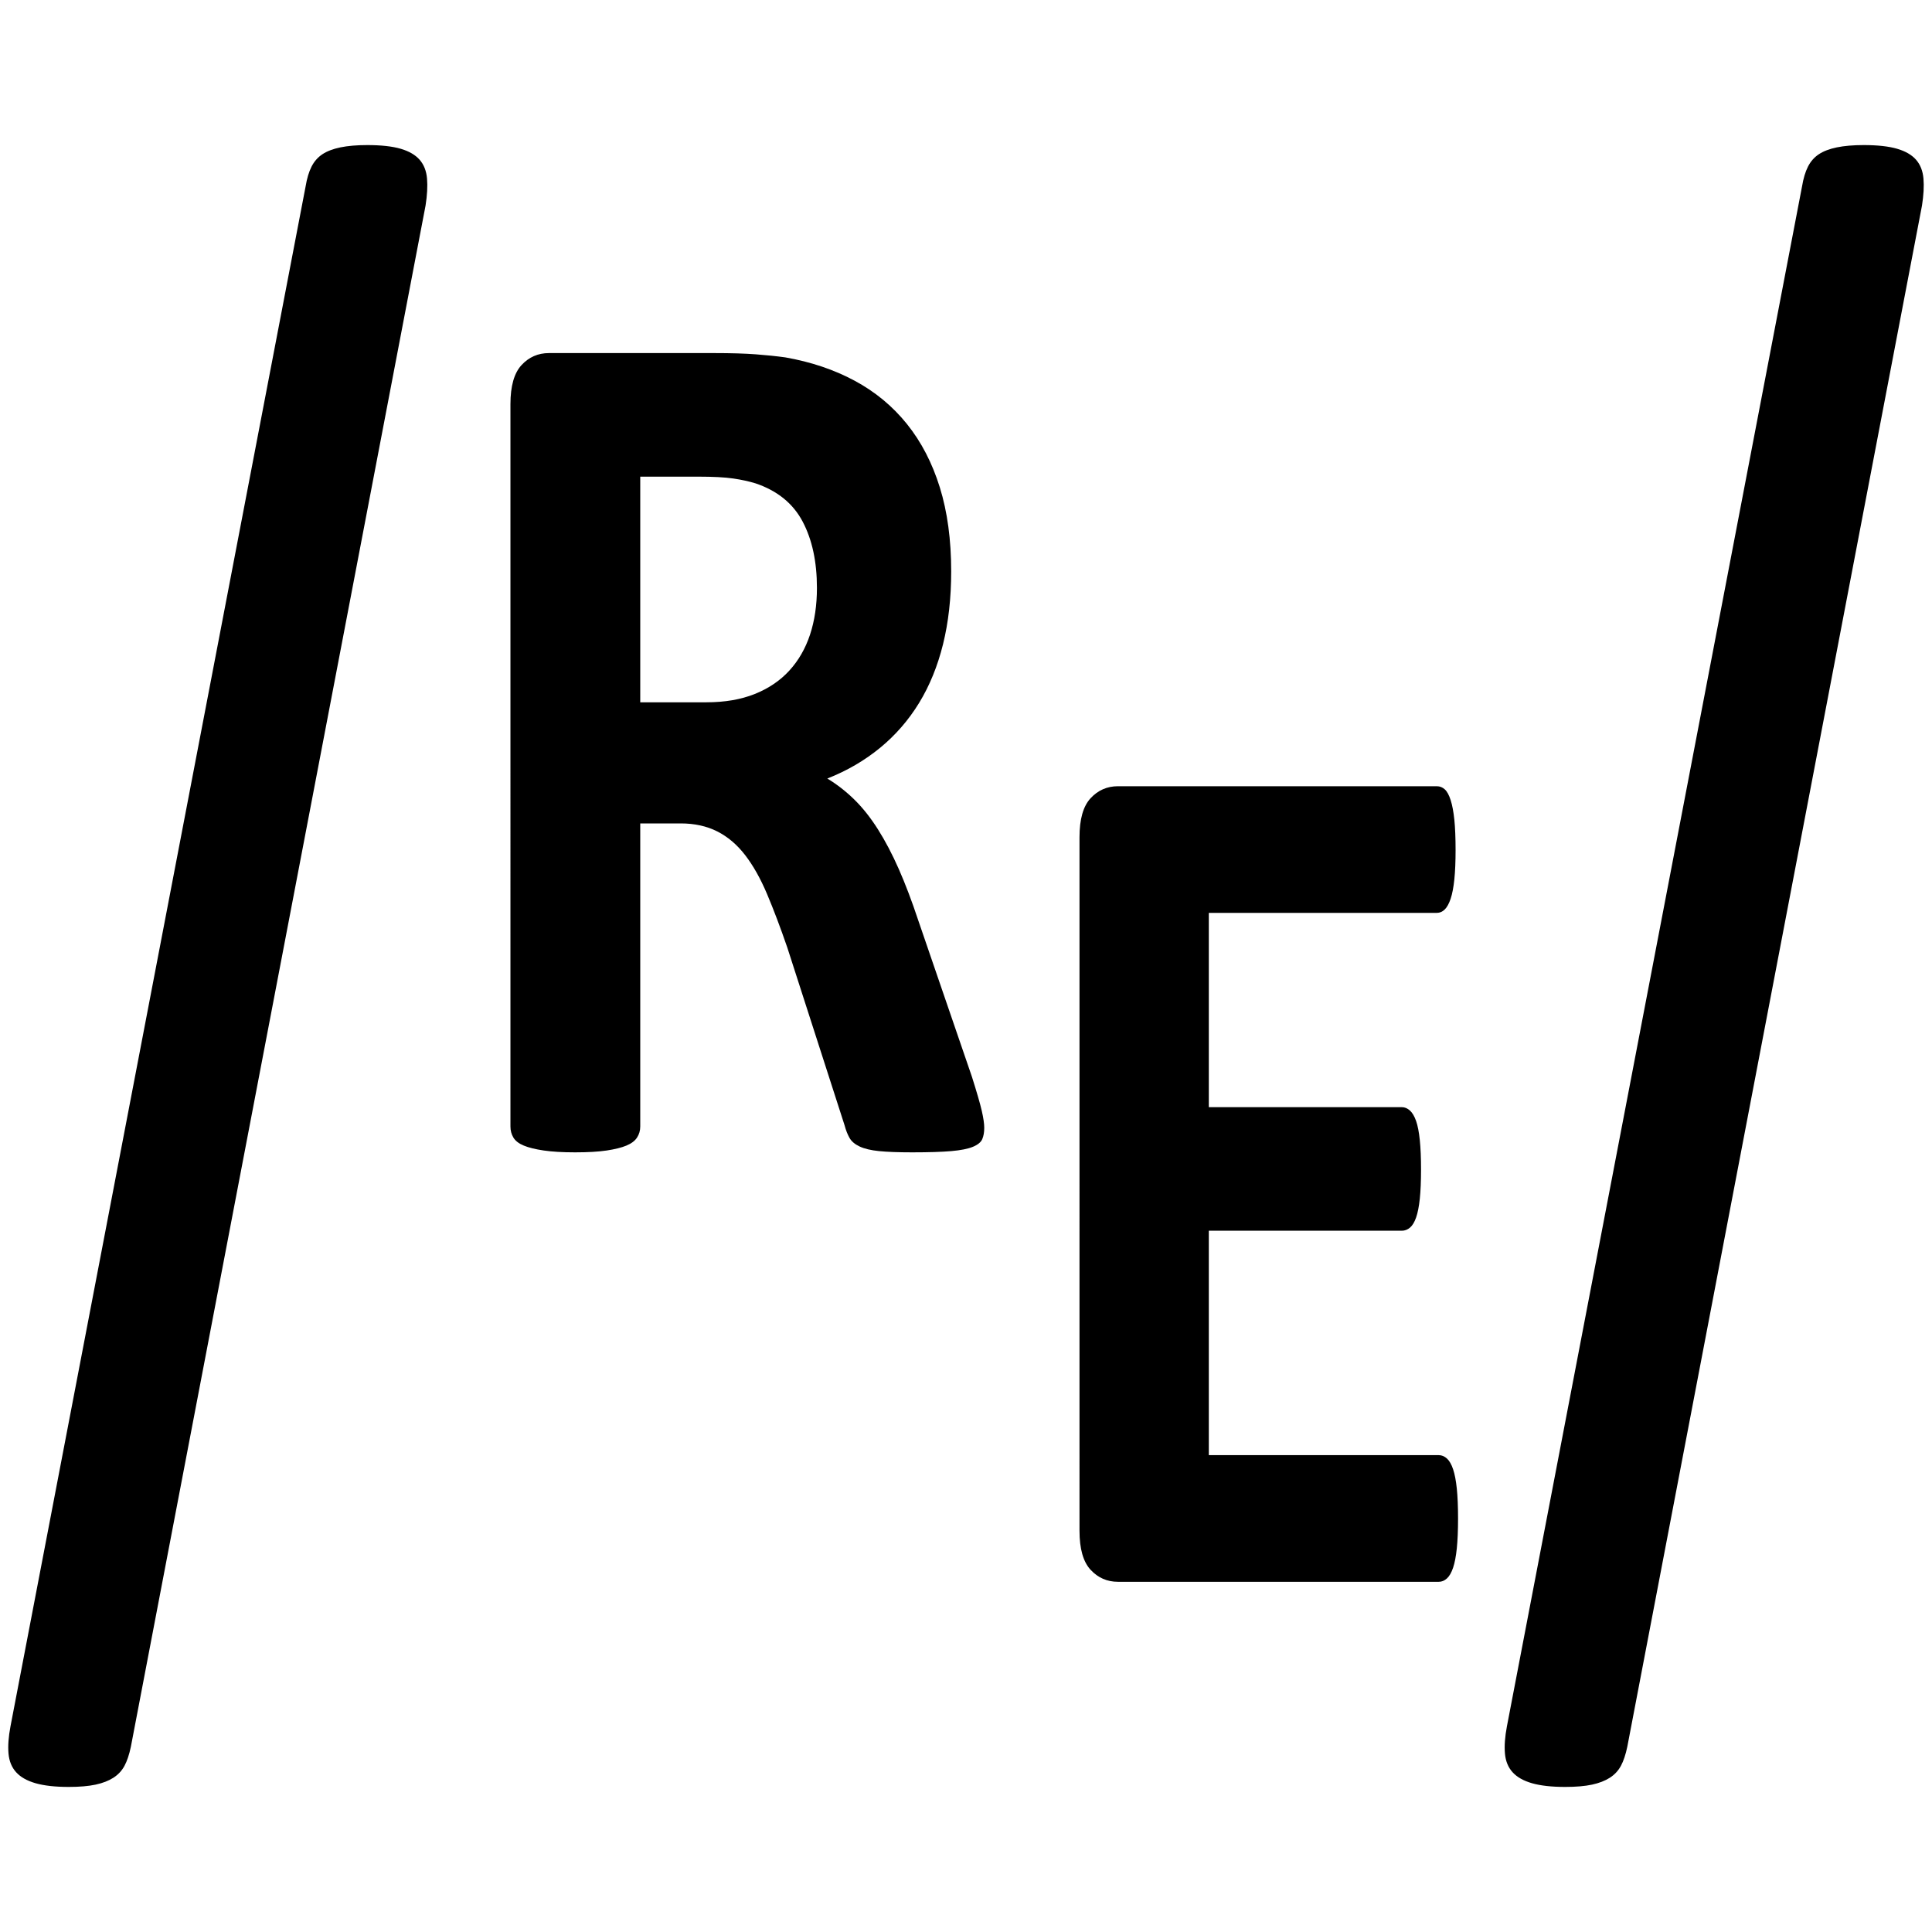 <svg t="1719583497403" class="icon" viewBox="0 0 1024 1024" version="1.1" xmlns="http://www.w3.org/2000/svg" p-id="7812" width="200" height="200"><path d="M69.381 925.716c-0.875 4.208-2.007 7.611-3.4 10.21-1.398 2.59-3.36 4.694-5.886 6.32-2.53 1.618-5.669 2.834-9.417 3.646-3.752 0.805-8.502 1.216-14.257 1.216-7.153 0-12.994-0.653-17.526-1.944-4.537-1.299-7.979-3.244-10.332-5.834-2.355-2.598-3.707-5.918-4.054-9.966-0.352-4.056 0-8.834 1.047-14.342l156.431-816.25c0.695-4.208 1.741-7.695 3.14-10.452 1.394-2.75 3.31-4.937 5.755-6.563 2.441-1.618 5.624-2.834 9.548-3.646 3.923-0.805 8.674-1.216 14.257-1.216 7.325 0 13.21 0.654 17.657 1.944 4.447 1.299 7.803 3.244 10.071 5.834 2.265 2.598 3.572 5.918 3.923 9.966 0.347 4.056 0.086 8.834-0.785 14.342L69.381 925.716z" p-id="7813"></path><path d="M521.67 597.732c0 2.394-0.352 4.399-1.047 6.028-0.699 1.629-2.355 2.989-4.97 4.074-2.616 1.085-6.454 1.843-11.51 2.281-5.06 0.433-11.947 0.652-20.666 0.652-7.325 0-13.17-0.219-17.526-0.652-4.361-0.438-7.807-1.253-10.332-2.444-2.53-1.191-4.316-2.714-5.362-4.562-1.047-1.843-1.921-4.074-2.616-6.68l-30.344-94.175c-3.662-10.641-7.239-20.092-10.725-28.351-3.49-8.254-7.37-15.153-11.641-20.692-4.275-5.54-9.201-9.72-14.78-12.546-5.583-2.82-12.033-4.236-19.358-4.236L339.343 436.429l0 160.652c0 2.175-0.568 4.129-1.701 5.866-1.136 1.742-3.009 3.152-5.624 4.236-2.616 1.09-6.106 1.956-10.463 2.607-4.361 0.652-9.94 0.977-16.741 0.977-6.63 0-12.164-0.325-16.611-0.977-4.447-0.652-7.979-1.518-10.594-2.607-2.616-1.085-4.447-2.495-5.493-4.236-1.047-1.737-1.57-3.691-1.57-5.866L270.545 214.187c0-9.557 1.962-16.456 5.886-20.692s8.764-6.355 14.519-6.355l87.633 0c8.894 0 16.218 0.219 21.973 0.652 5.755 0.438 10.987 0.977 15.695 1.629 13.603 2.394 25.853 6.517 36.753 12.383 10.897 5.866 20.143 13.523 27.729 22.973 7.586 9.45 13.382 20.642 17.396 33.564 4.009 12.927 6.017 27.755 6.017 44.481 0 14.125-1.439 26.996-4.316 38.615-2.878 11.625-7.108 21.996-12.687 31.12-5.583 9.124-12.47 17.057-20.666 23.788-8.2 6.736-17.526 12.169-27.99 16.293 5.056 3.045 9.809 6.736 14.257 11.079 4.447 4.348 8.633 9.613 12.556 15.805 3.923 6.191 7.627 13.254 11.117 21.181 3.486 7.933 6.887 16.894 10.202 26.884l28.513 83.096c2.616 8.259 4.357 14.287 5.232 18.086C521.233 592.573 521.67 595.562 521.67 597.732zM432.992 311.621c0-13.901-2.53-25.632-7.586-35.194-5.06-9.557-13.341-16.293-24.851-20.204-3.49-1.085-7.456-1.956-11.902-2.607s-10.594-0.977-18.442-0.977L339.343 252.639l0 119.593 35.053 0c9.764 0 18.311-1.466 25.636-4.399s13.427-7.057 18.311-12.383c4.88-5.321 8.543-11.675 10.987-19.063C431.77 329.004 432.992 320.745 432.992 311.621z" p-id="7814"></path><path d="M772.797 804.823c0 6.304-0.221 11.568-0.654 15.805-0.437 4.236-1.091 7.657-1.962 10.265-0.875 2.607-1.962 4.512-3.269 5.703-1.308 1.196-2.747 1.792-4.316 1.792L592.561 838.388c-5.755 0-10.594-2.118-14.519-6.355s-5.886-11.131-5.886-20.692L572.156 443.764c0-9.557 1.962-16.456 5.886-20.692s8.764-6.355 14.519-6.355l168.987 0c1.57 0 2.963 0.544 4.185 1.629 1.218 1.09 2.265 2.989 3.14 5.703 0.871 2.719 1.525 6.191 1.962 10.427 0.433 4.236 0.654 9.613 0.654 16.13 0 6.085-0.221 11.242-0.654 15.479-0.437 4.236-1.091 7.657-1.962 10.265-0.875 2.607-1.921 4.512-3.14 5.703-1.222 1.196-2.616 1.792-4.185 1.792L640.694 483.845l0 102.973L742.976 586.818c1.57 0 3.009 0.601 4.316 1.792 1.308 1.196 2.396 3.045 3.269 5.54 0.871 2.5 1.525 5.866 1.962 10.102 0.433 4.236 0.654 9.399 0.654 15.479 0 6.304-0.221 11.517-0.654 15.641-0.437 4.129-1.092 7.445-1.962 9.939-0.875 2.5-1.962 4.293-3.269 5.376-1.308 1.09-2.747 1.629-4.316 1.629l-102.282 0L640.694 771.259l121.9 0c1.57 0 3.009 0.601 4.316 1.792 1.308 1.196 2.396 3.096 3.269 5.703 0.871 2.607 1.525 6.028 1.962 10.265C772.576 793.255 772.797 798.525 772.797 804.823z" p-id="7815"></path><path d="M862.521 925.716c-0.875 4.208-2.007 7.611-3.4 10.21-1.398 2.59-3.36 4.694-5.886 6.32-2.53 1.618-5.669 2.834-9.417 3.646-3.752 0.805-8.502 1.216-14.257 1.216-7.153 0-12.994-0.653-17.526-1.944-4.537-1.299-7.979-3.244-10.332-5.834-2.355-2.598-3.707-5.918-4.054-9.966-0.352-4.056 0-8.834 1.047-14.342l156.431-816.25c0.695-4.208 1.742-7.695 3.14-10.452 1.394-2.75 3.31-4.937 5.755-6.563 2.441-1.618 5.624-2.834 9.548-3.646 3.923-0.805 8.674-1.216 14.257-1.216 7.325 0 13.21 0.654 17.657 1.944 4.447 1.299 7.803 3.244 10.071 5.834 2.265 2.598 3.572 5.918 3.924 9.966 0.347 4.056 0.086 8.834-0.785 14.342L862.521 925.716z" p-id="7816"></path></svg>